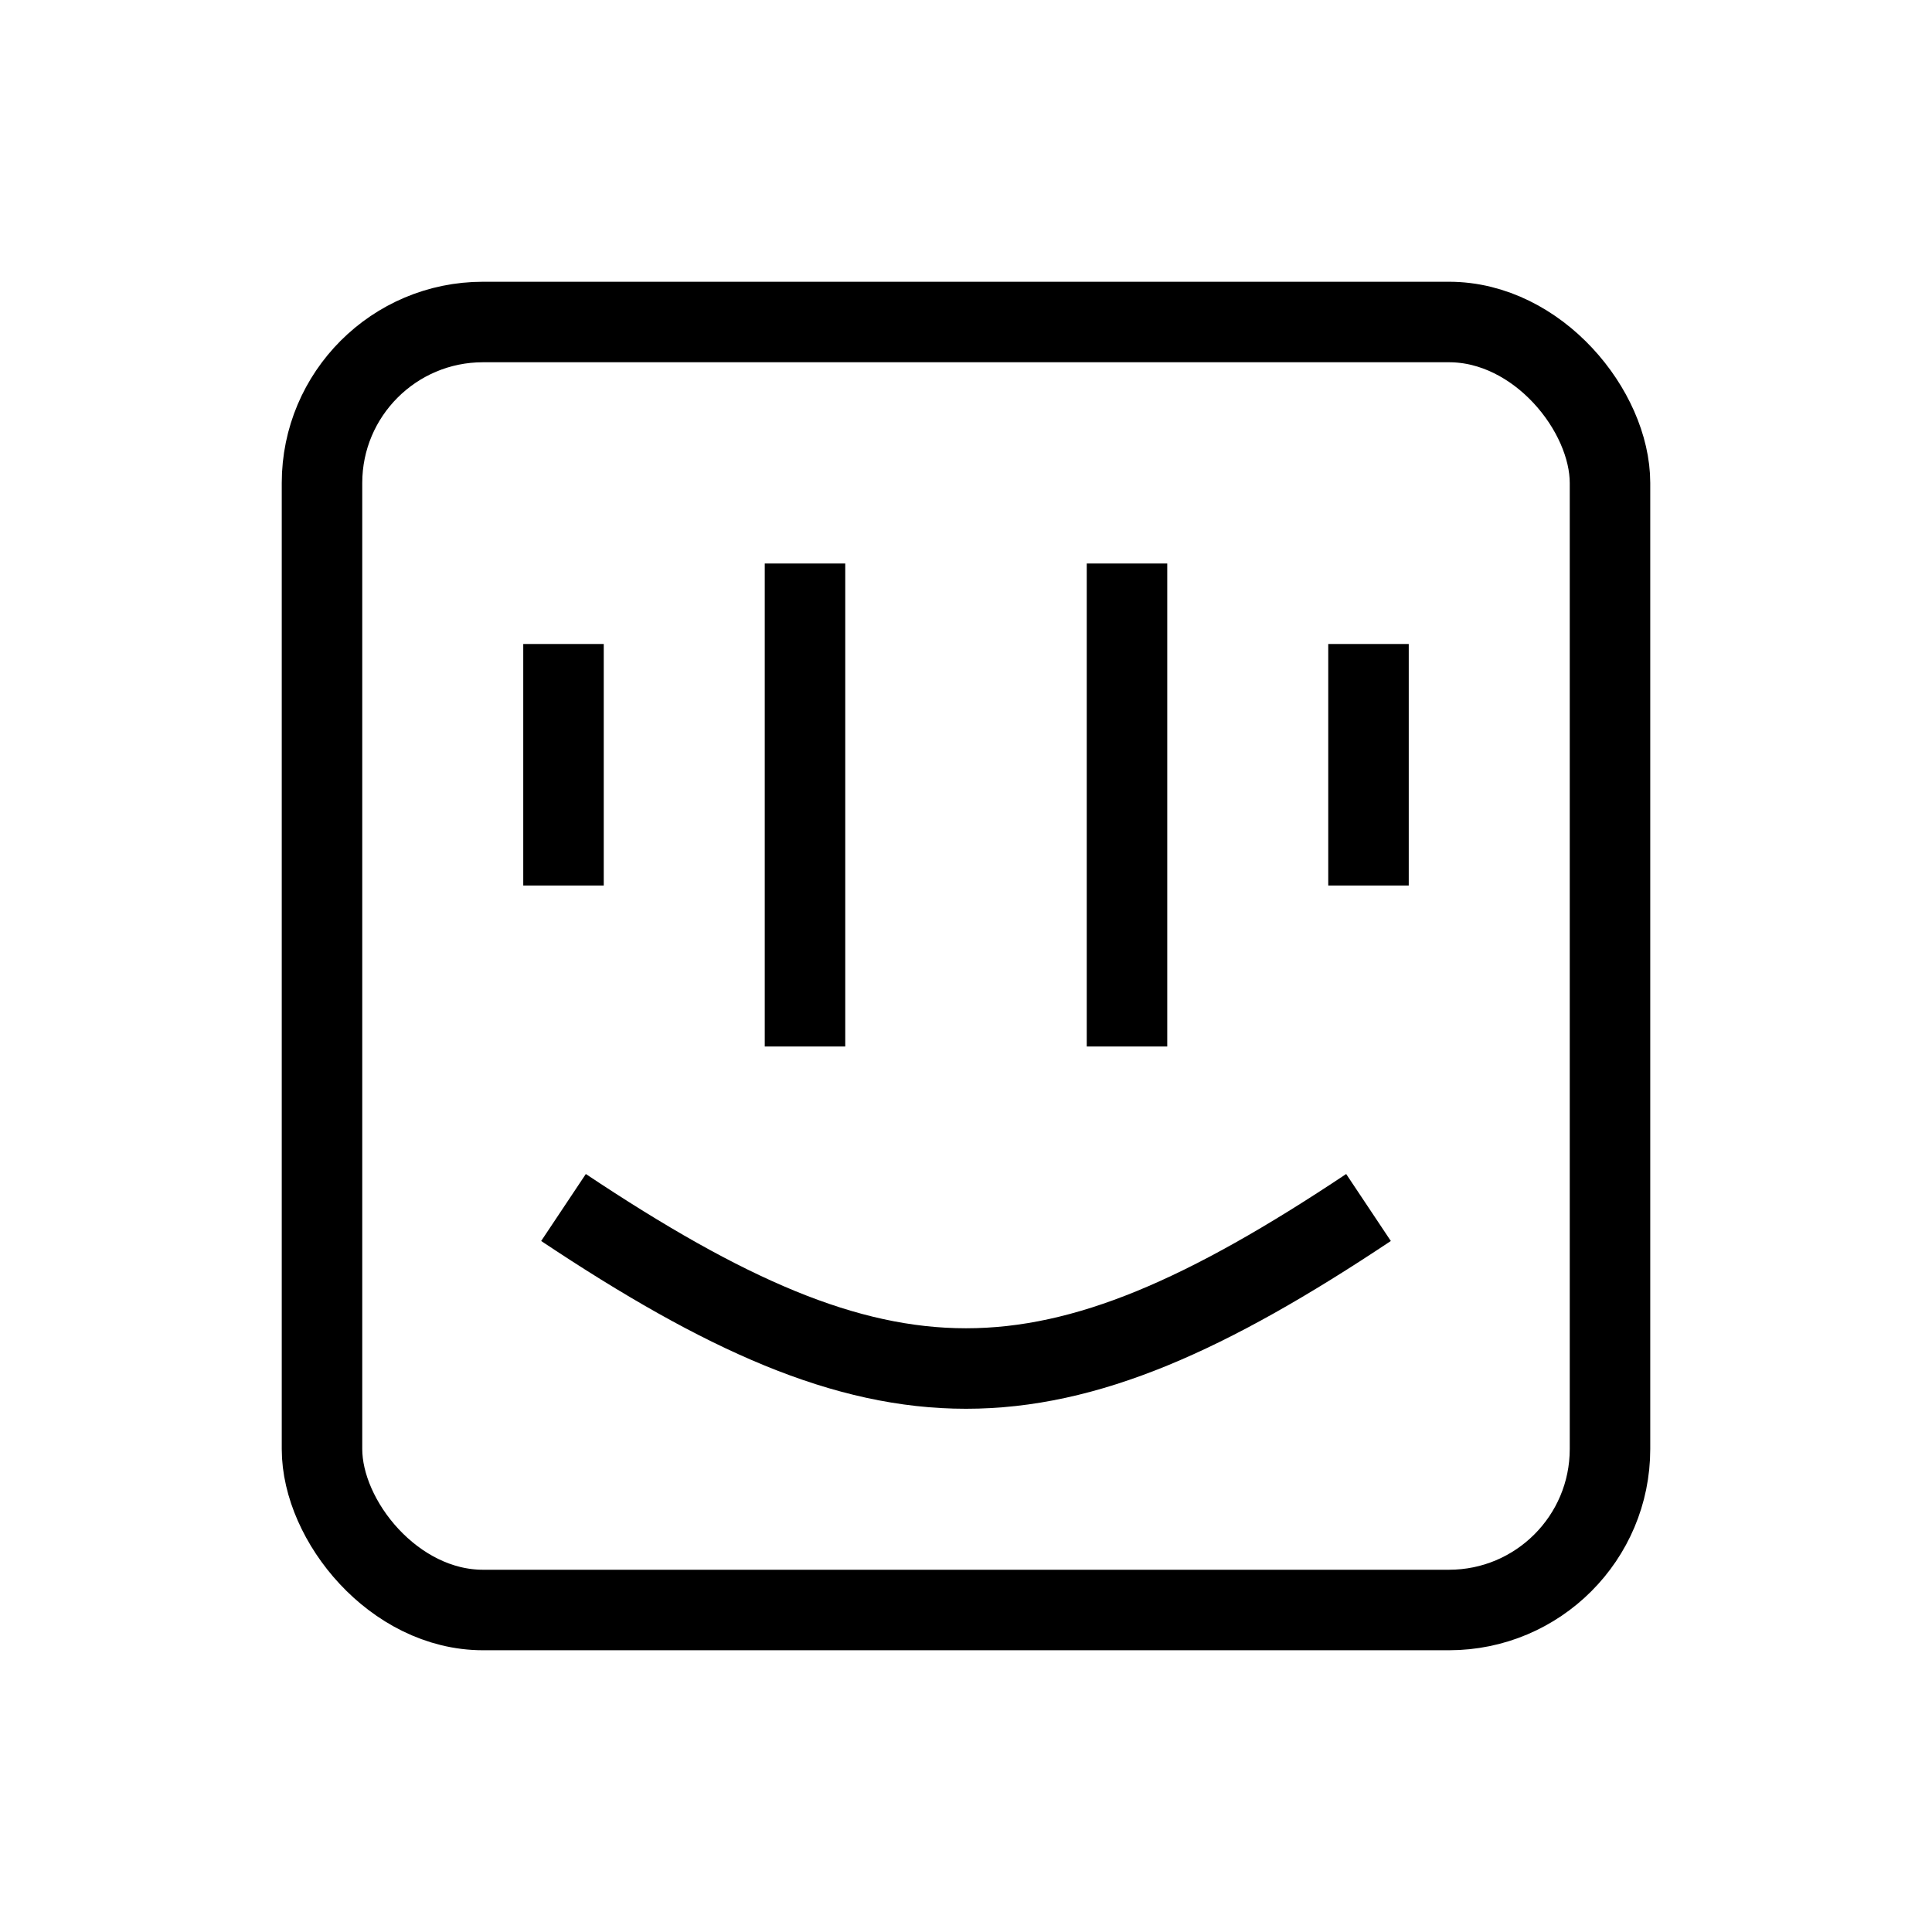 <svg xmlns="http://www.w3.org/2000/svg" viewBox="0 0 24 24" strokeWidth="2" stroke="currentColor" fill="none" strokeLinecap="round" strokeLinejoin="round">
<path stroke="none" d="M0 0h24v24H0z" fill="none"/>
<rect x="4" y="4" width="16" height="16" rx="2"/>
<path d="M7 8v3"/>
<path d="M10 7v6"/>
<path d="M14 7v6"/>
<path d="M17 8v3"/>
<path d="M7 15c4 2.667 6 2.667 10 0"/>
</svg>